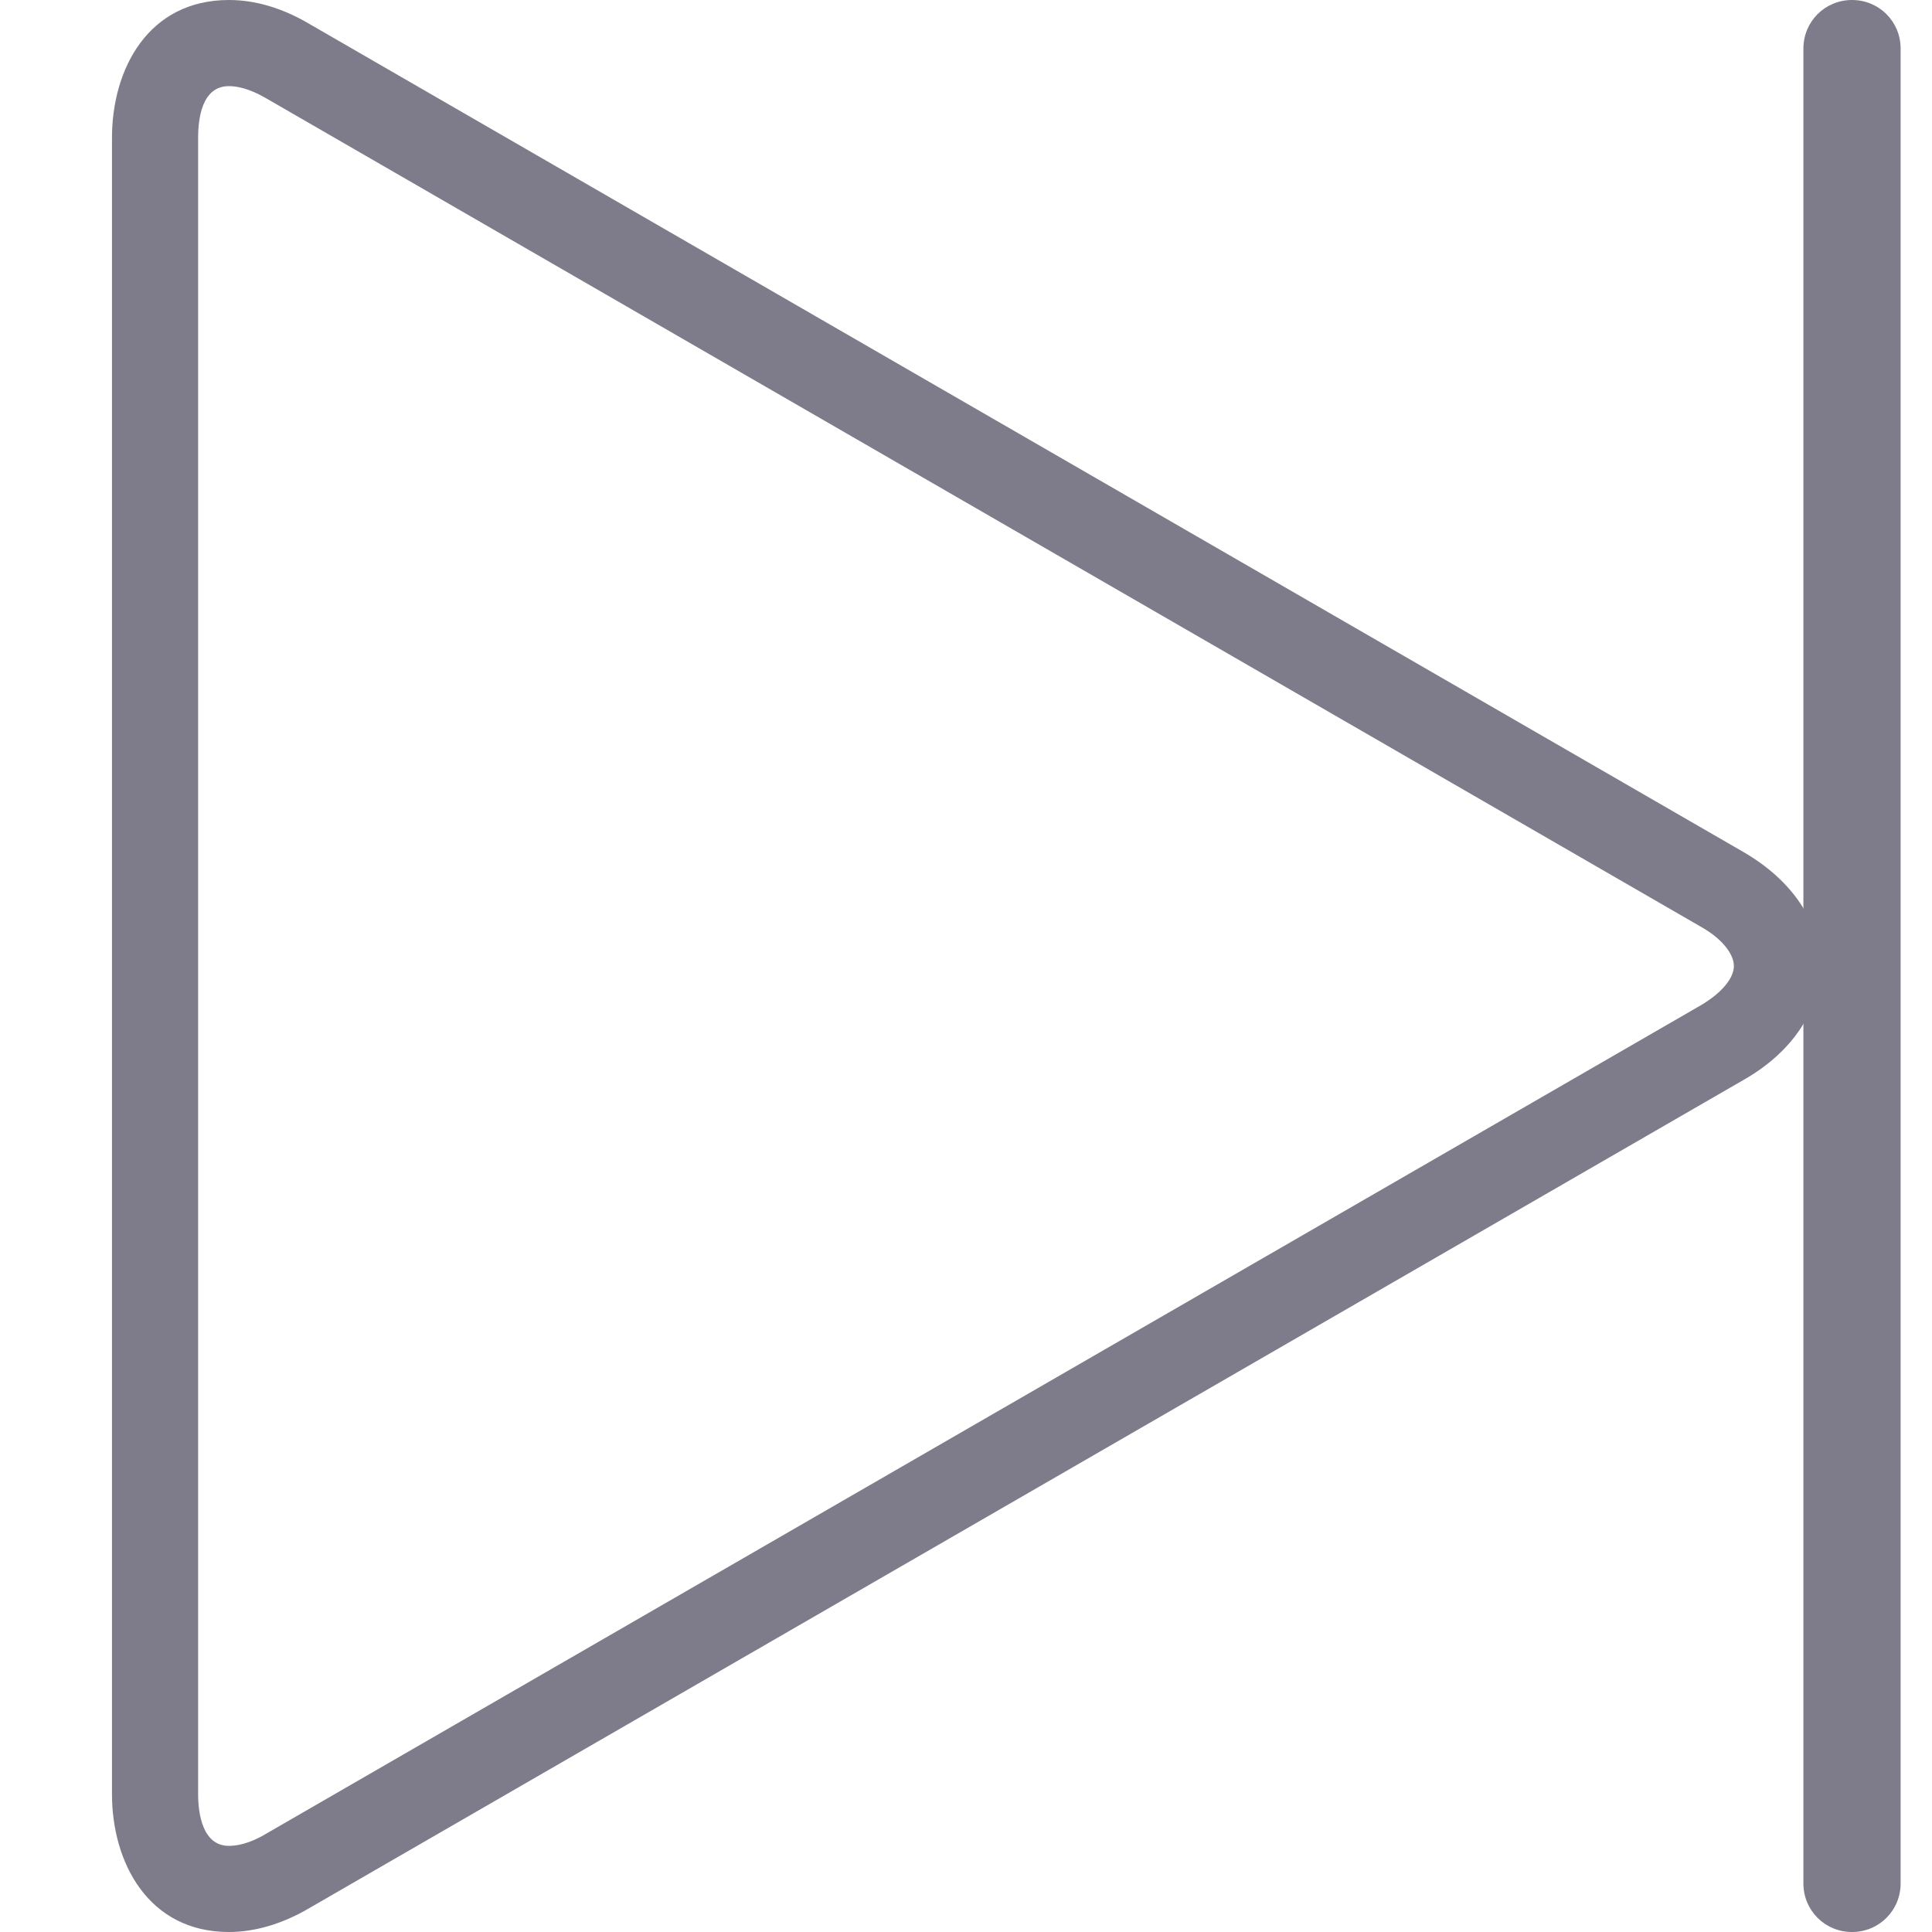 <?xml version="1.0" encoding="utf-8"?>
<!-- Generator: Adobe Illustrator 19.0.0, SVG Export Plug-In . SVG Version: 6.00 Build 0)  -->
<svg version="1.1" id="Capa_1" xmlns="http://www.w3.org/2000/svg" xmlns:xlink="http://www.w3.org/1999/xlink" x="0px" y="0px"
	 viewBox="-322 124 314 314" style="enable-background:new -322 124 314 314;" xml:space="preserve">
<style type="text/css">
	.st0{fill:#7E7C8A;}
</style>
<g>
	<path class="st0" d="M-284.8,438c-13.1,0-19-11.3-19-22.4V146.4c0-11.2,5.9-22.4,19-22.4c4.3,0,8.7,1.3,13.1,3.9l233.1,134.6
		c7.9,4.6,12.4,11.3,12.4,18.5s-4.5,14-12.4,18.5l-233.1,134.6C-276.1,436.7-280.6,438-284.8,438z M-284.8,138c-4.4,0-5,5.3-5,8.4
		v269.2c0,3.1,0.7,8.4,5,8.4c1.2,0,3.3-0.3,6.1-2l233.1-134.6c3.4-2,5.4-4.4,5.4-6.4s-2-4.5-5.4-6.4L-278.7,140
		C-281.6,138.3-283.6,138-284.8,138z"/>
</g>
<g>
	<path class="st0" d="M-13.1,131.9v298.2c0,4.4-3.5,7.9-7.9,7.9s-7.9-3.5-7.9-7.9V131.9c0-4.4,3.5-7.9,7.9-7.9
		S-13.1,127.5-13.1,131.9z"/>
</g>
</svg>
